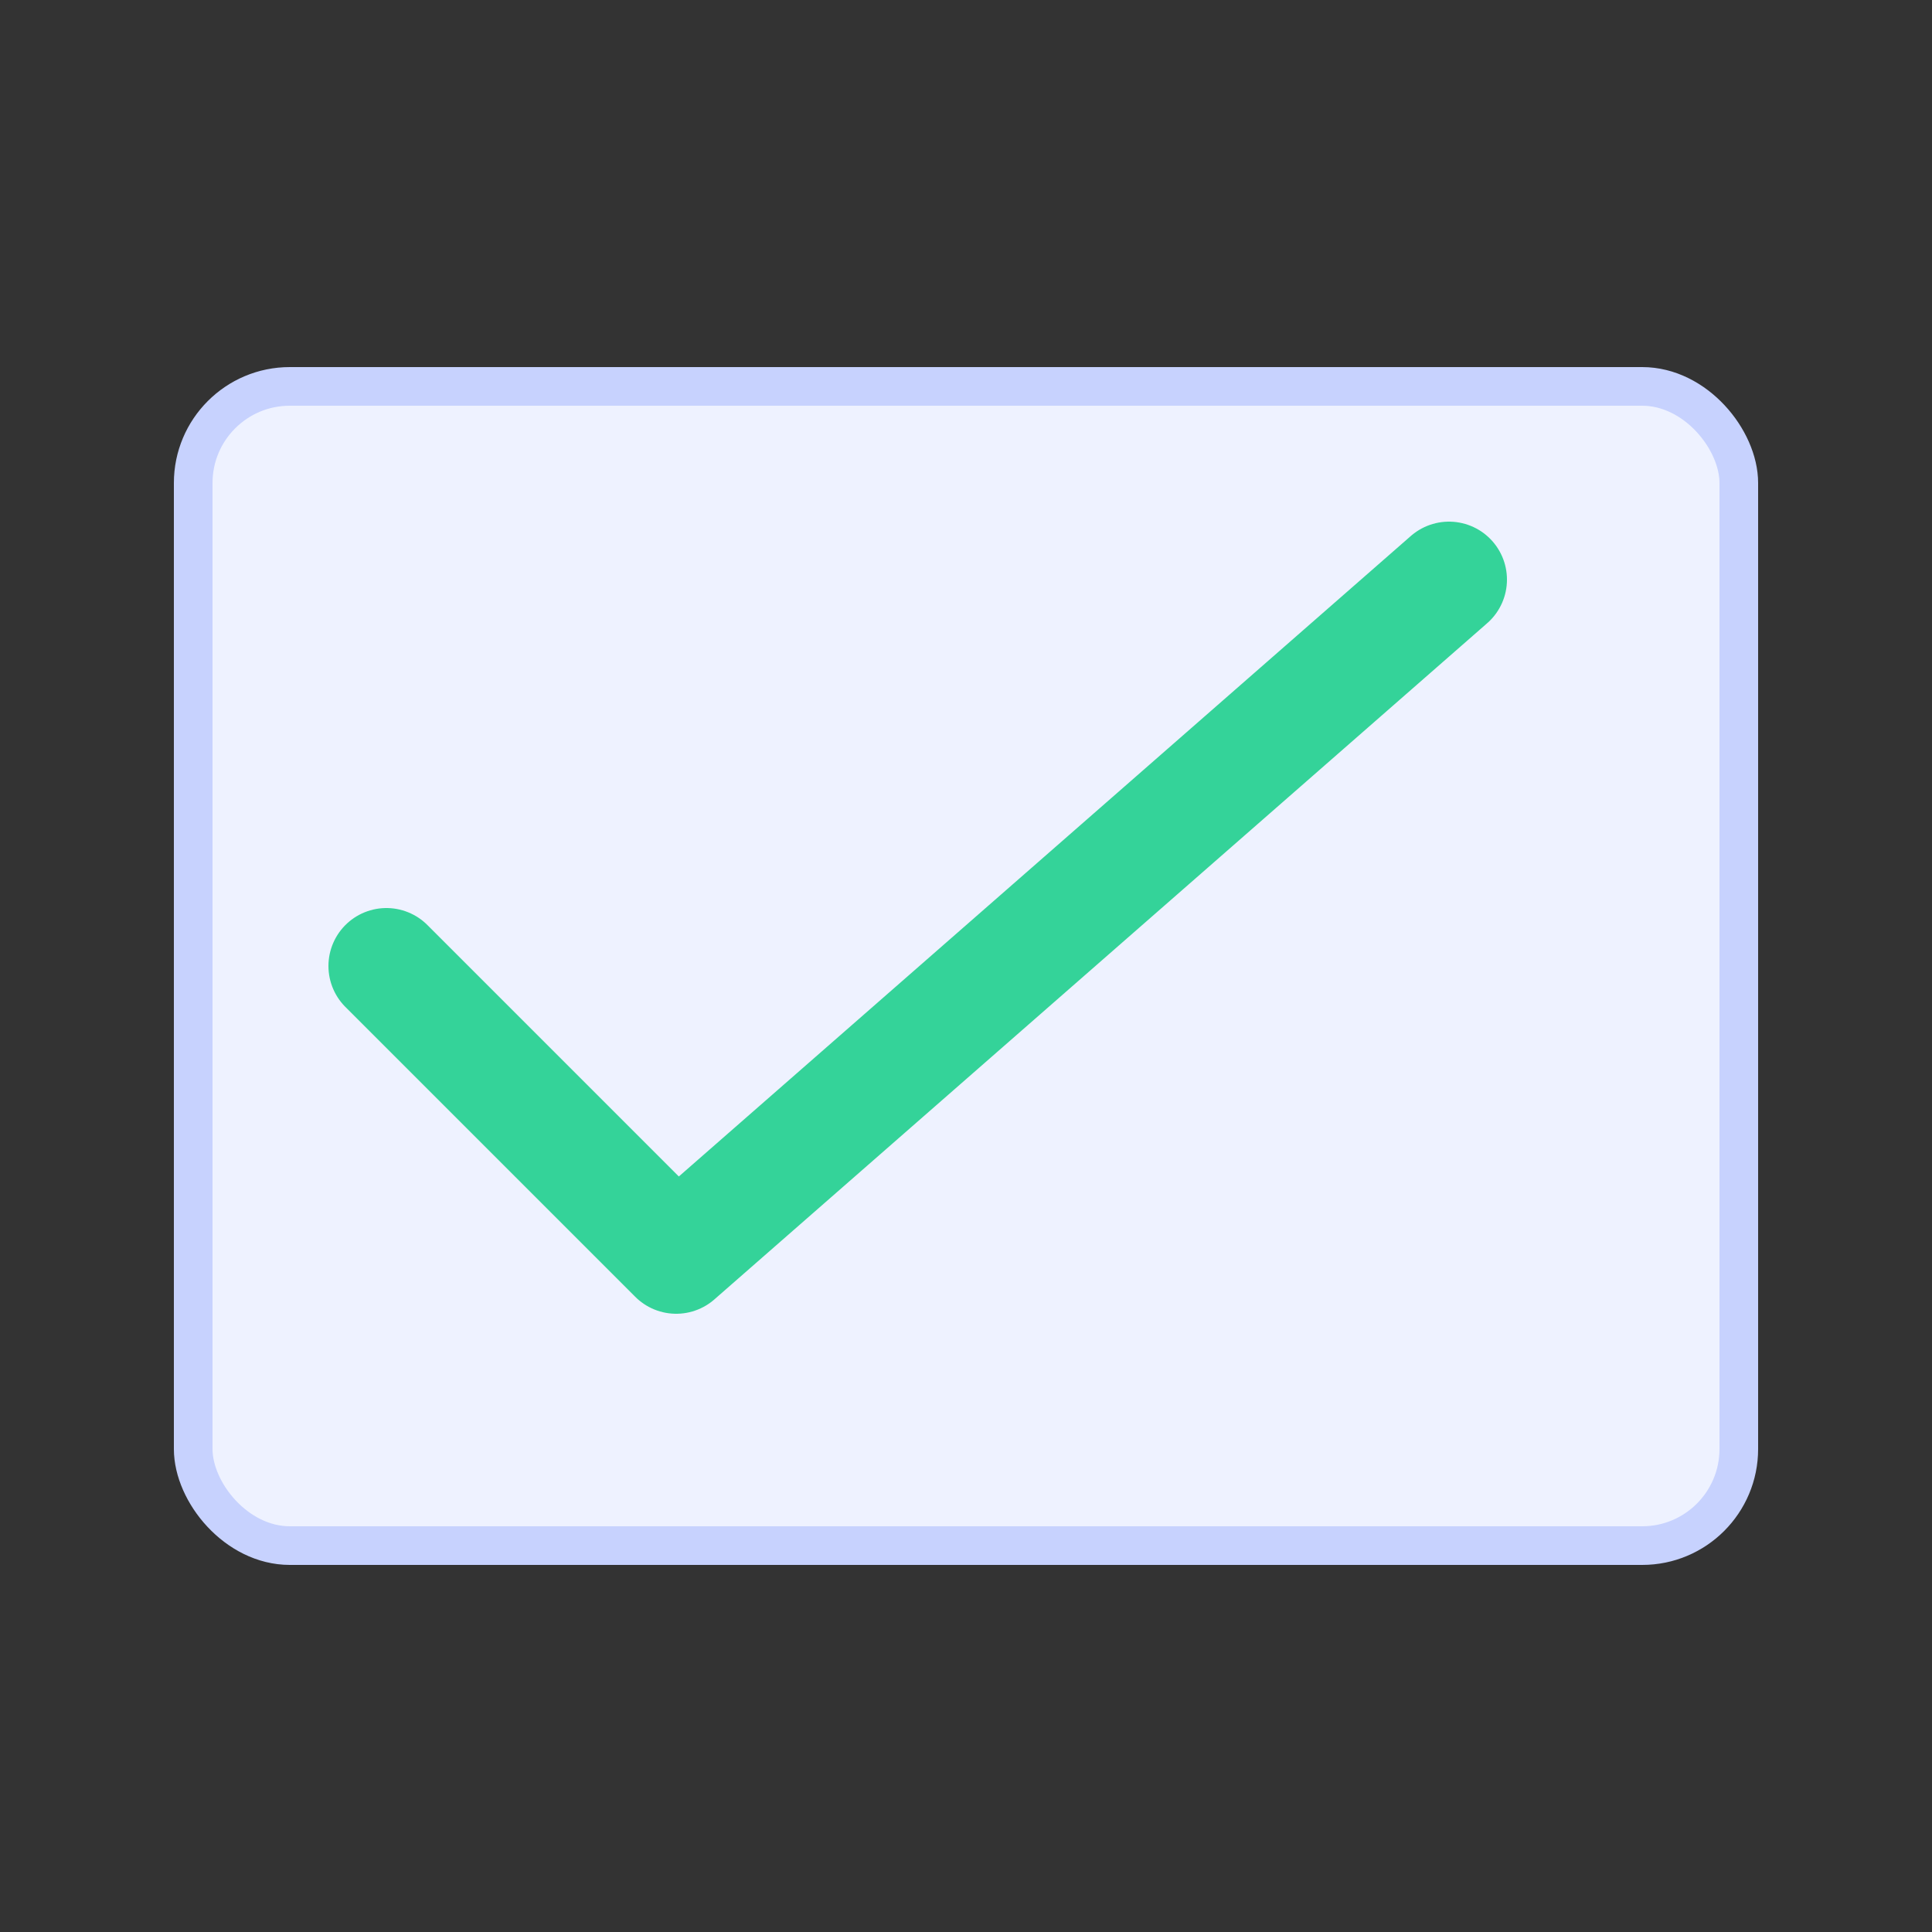 <svg viewBox="0 0 100 100" xmlns="http://www.w3.org/2000/svg">
        <rect x="0" y="0" width="100" height="100" fill="#333333" stroke="none"/>
        <rect x="10" y="20" width="80" height="60" rx="5" fill="#eef2ff" stroke="#c7d2fe" stroke-width="2"/>
        <path d="M 20 50 L 35 65 L 75 30" fill="none" stroke="#34d399" stroke-width="6" stroke-linecap="round" stroke-linejoin="round">
            <animate attributeName="stroke-dasharray" values="0 100; 100 0" dur="1.5s" repeatCount="indefinite" />
        </path>
        <g opacity="0"><animate attributeName="opacity" values="0; 1; 0" dur="1.5s" repeatCount="indefinite" />
            <path d="M 20 15 L 80 15 M 20 85 L 80 85" stroke="#34d399" stroke-width="3" stroke-linecap="round"/>
        </g>
    </svg>